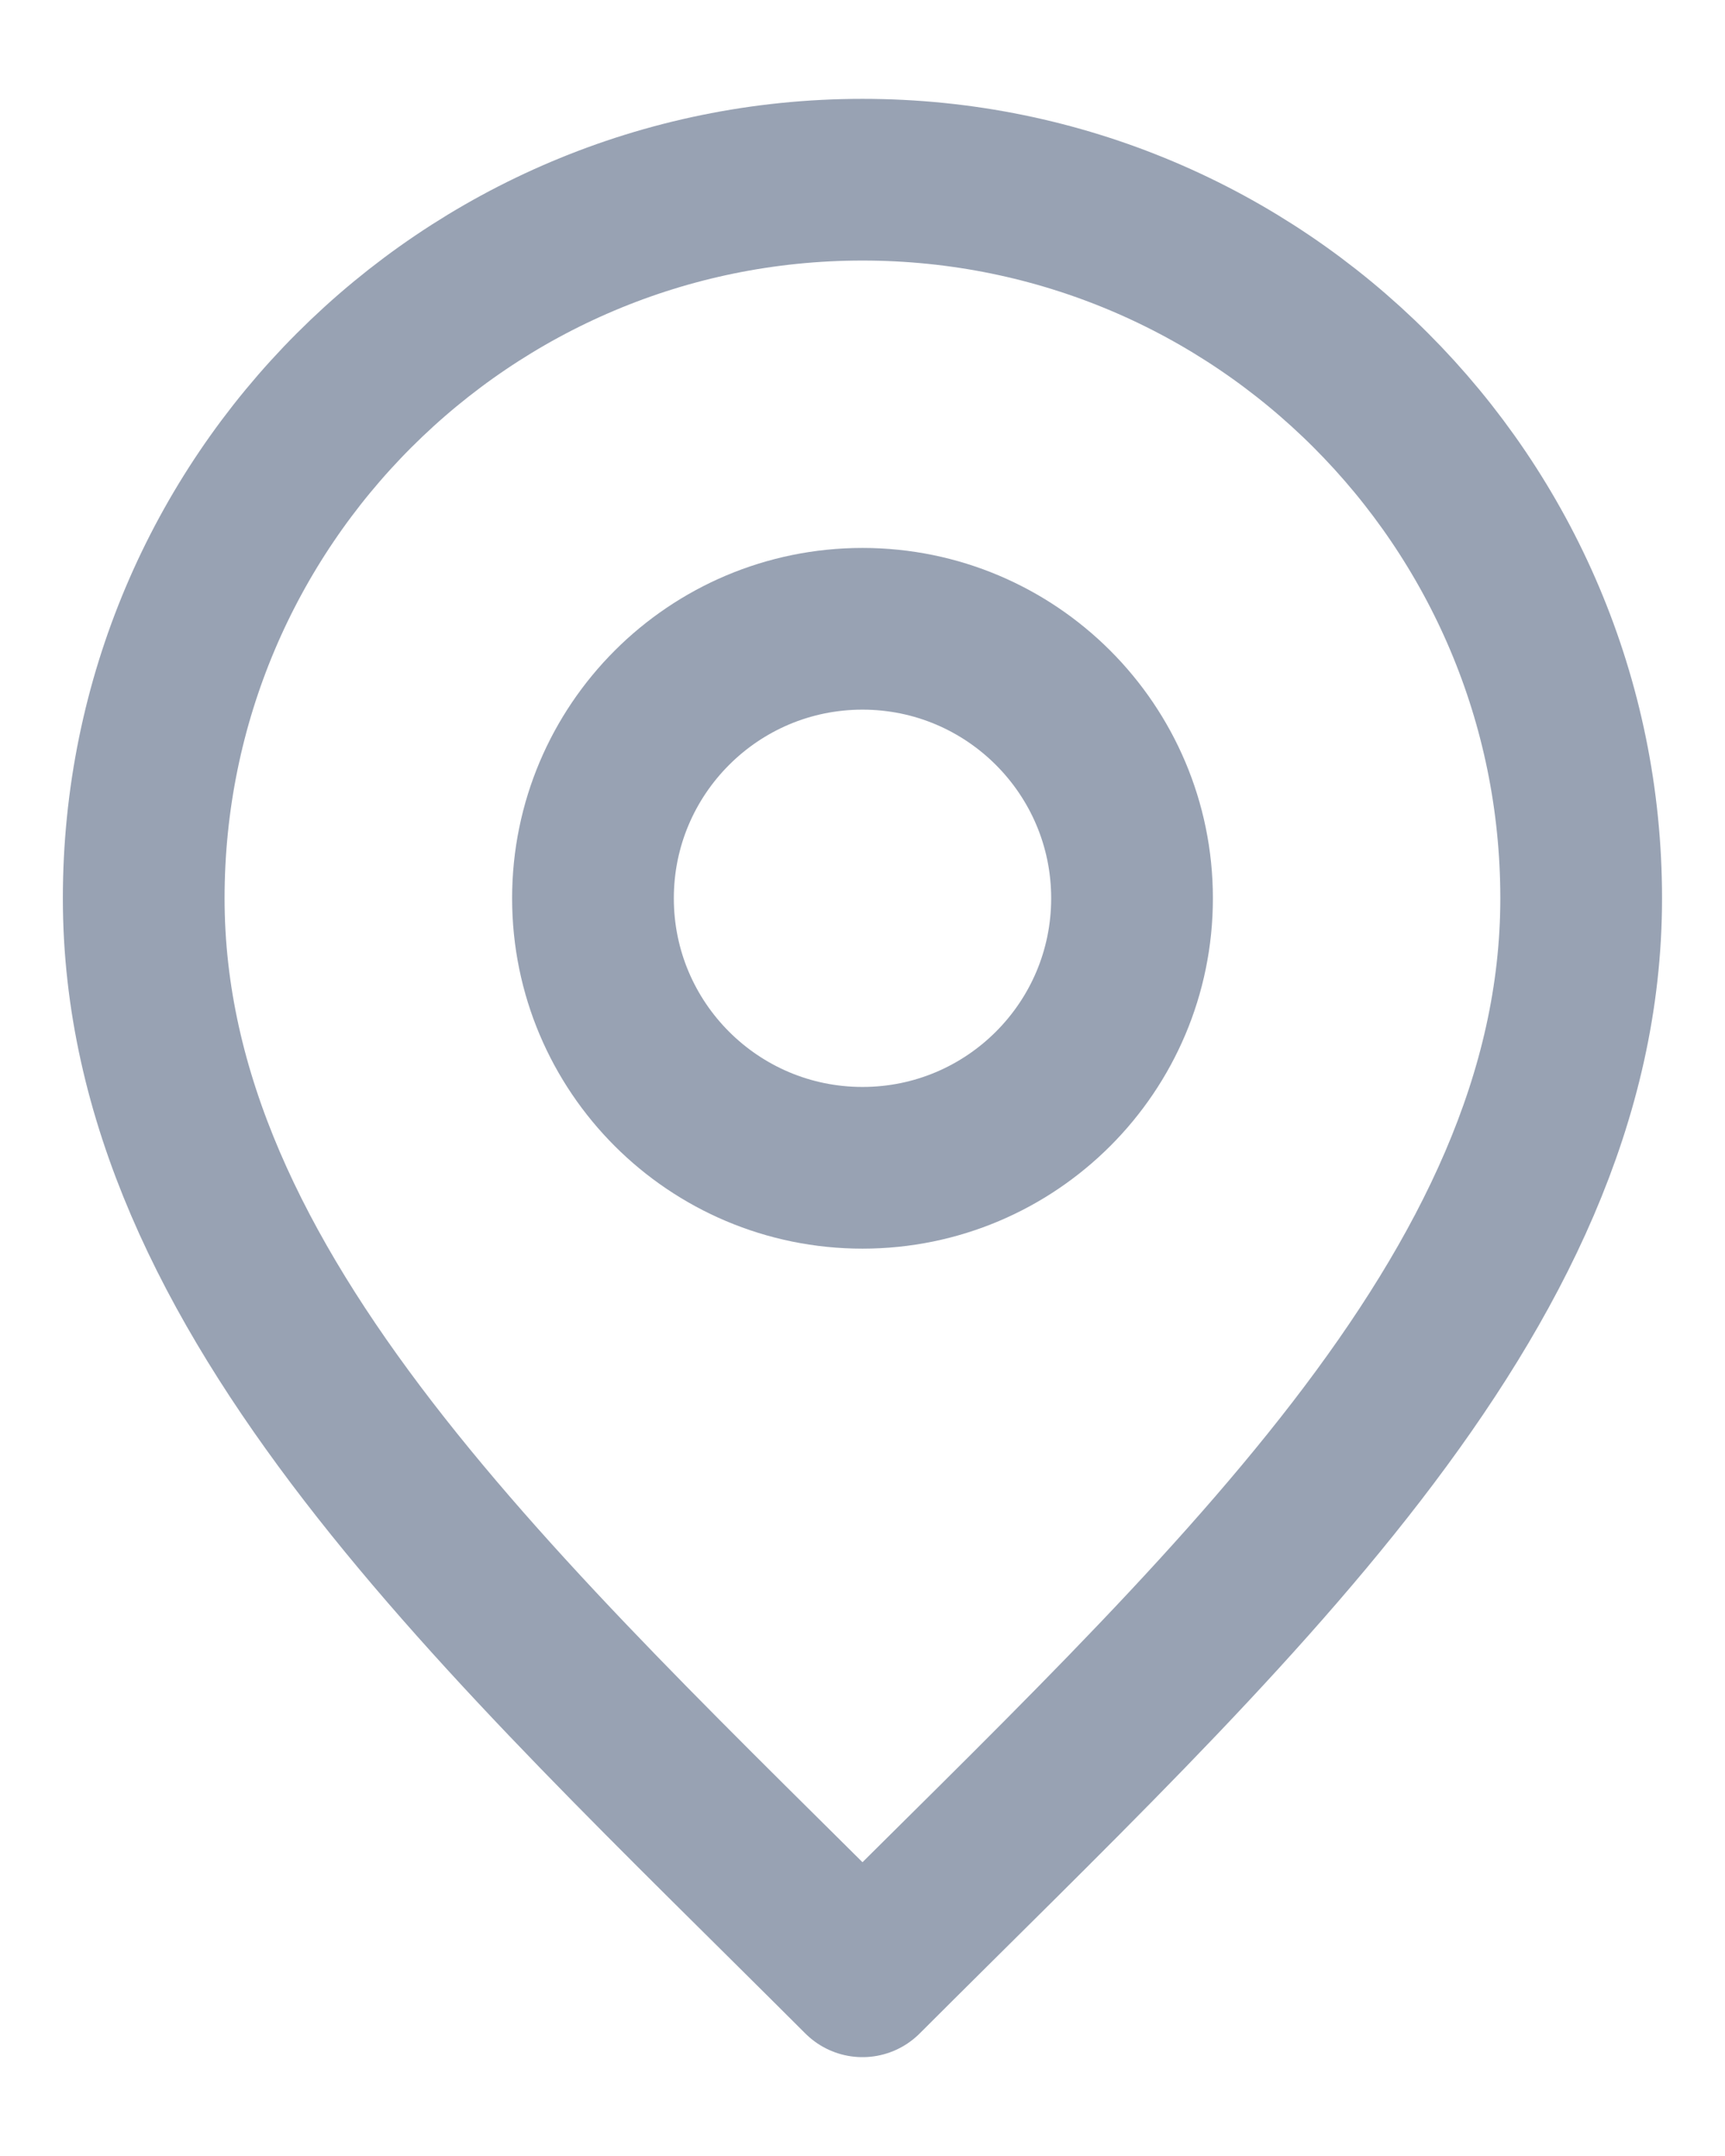 <svg width="16" height="20" viewBox="0 0 16 20" fill="none" xmlns="http://www.w3.org/2000/svg">
<path d="M8 10.833C9.38 10.833 10.5 9.714 10.5 8.333C10.5 6.953 9.38 5.833 8 5.833C6.619 5.833 5.5 6.953 5.5 8.333C5.5 9.714 6.619 10.833 8 10.833Z" stroke="#98A2B3" stroke-width="1.5" stroke-linecap="round" stroke-linejoin="round"/>
<path d="M8 18.333C11.333 15 14.666 12.015 14.666 8.333C14.666 4.652 11.682 1.667 8 1.667C4.318 1.667 1.333 4.652 1.333 8.333C1.333 12.015 4.666 15 8 18.333Z" stroke="#98A2B3" stroke-width="1.5" stroke-linecap="round" stroke-linejoin="round"/>
</svg>
